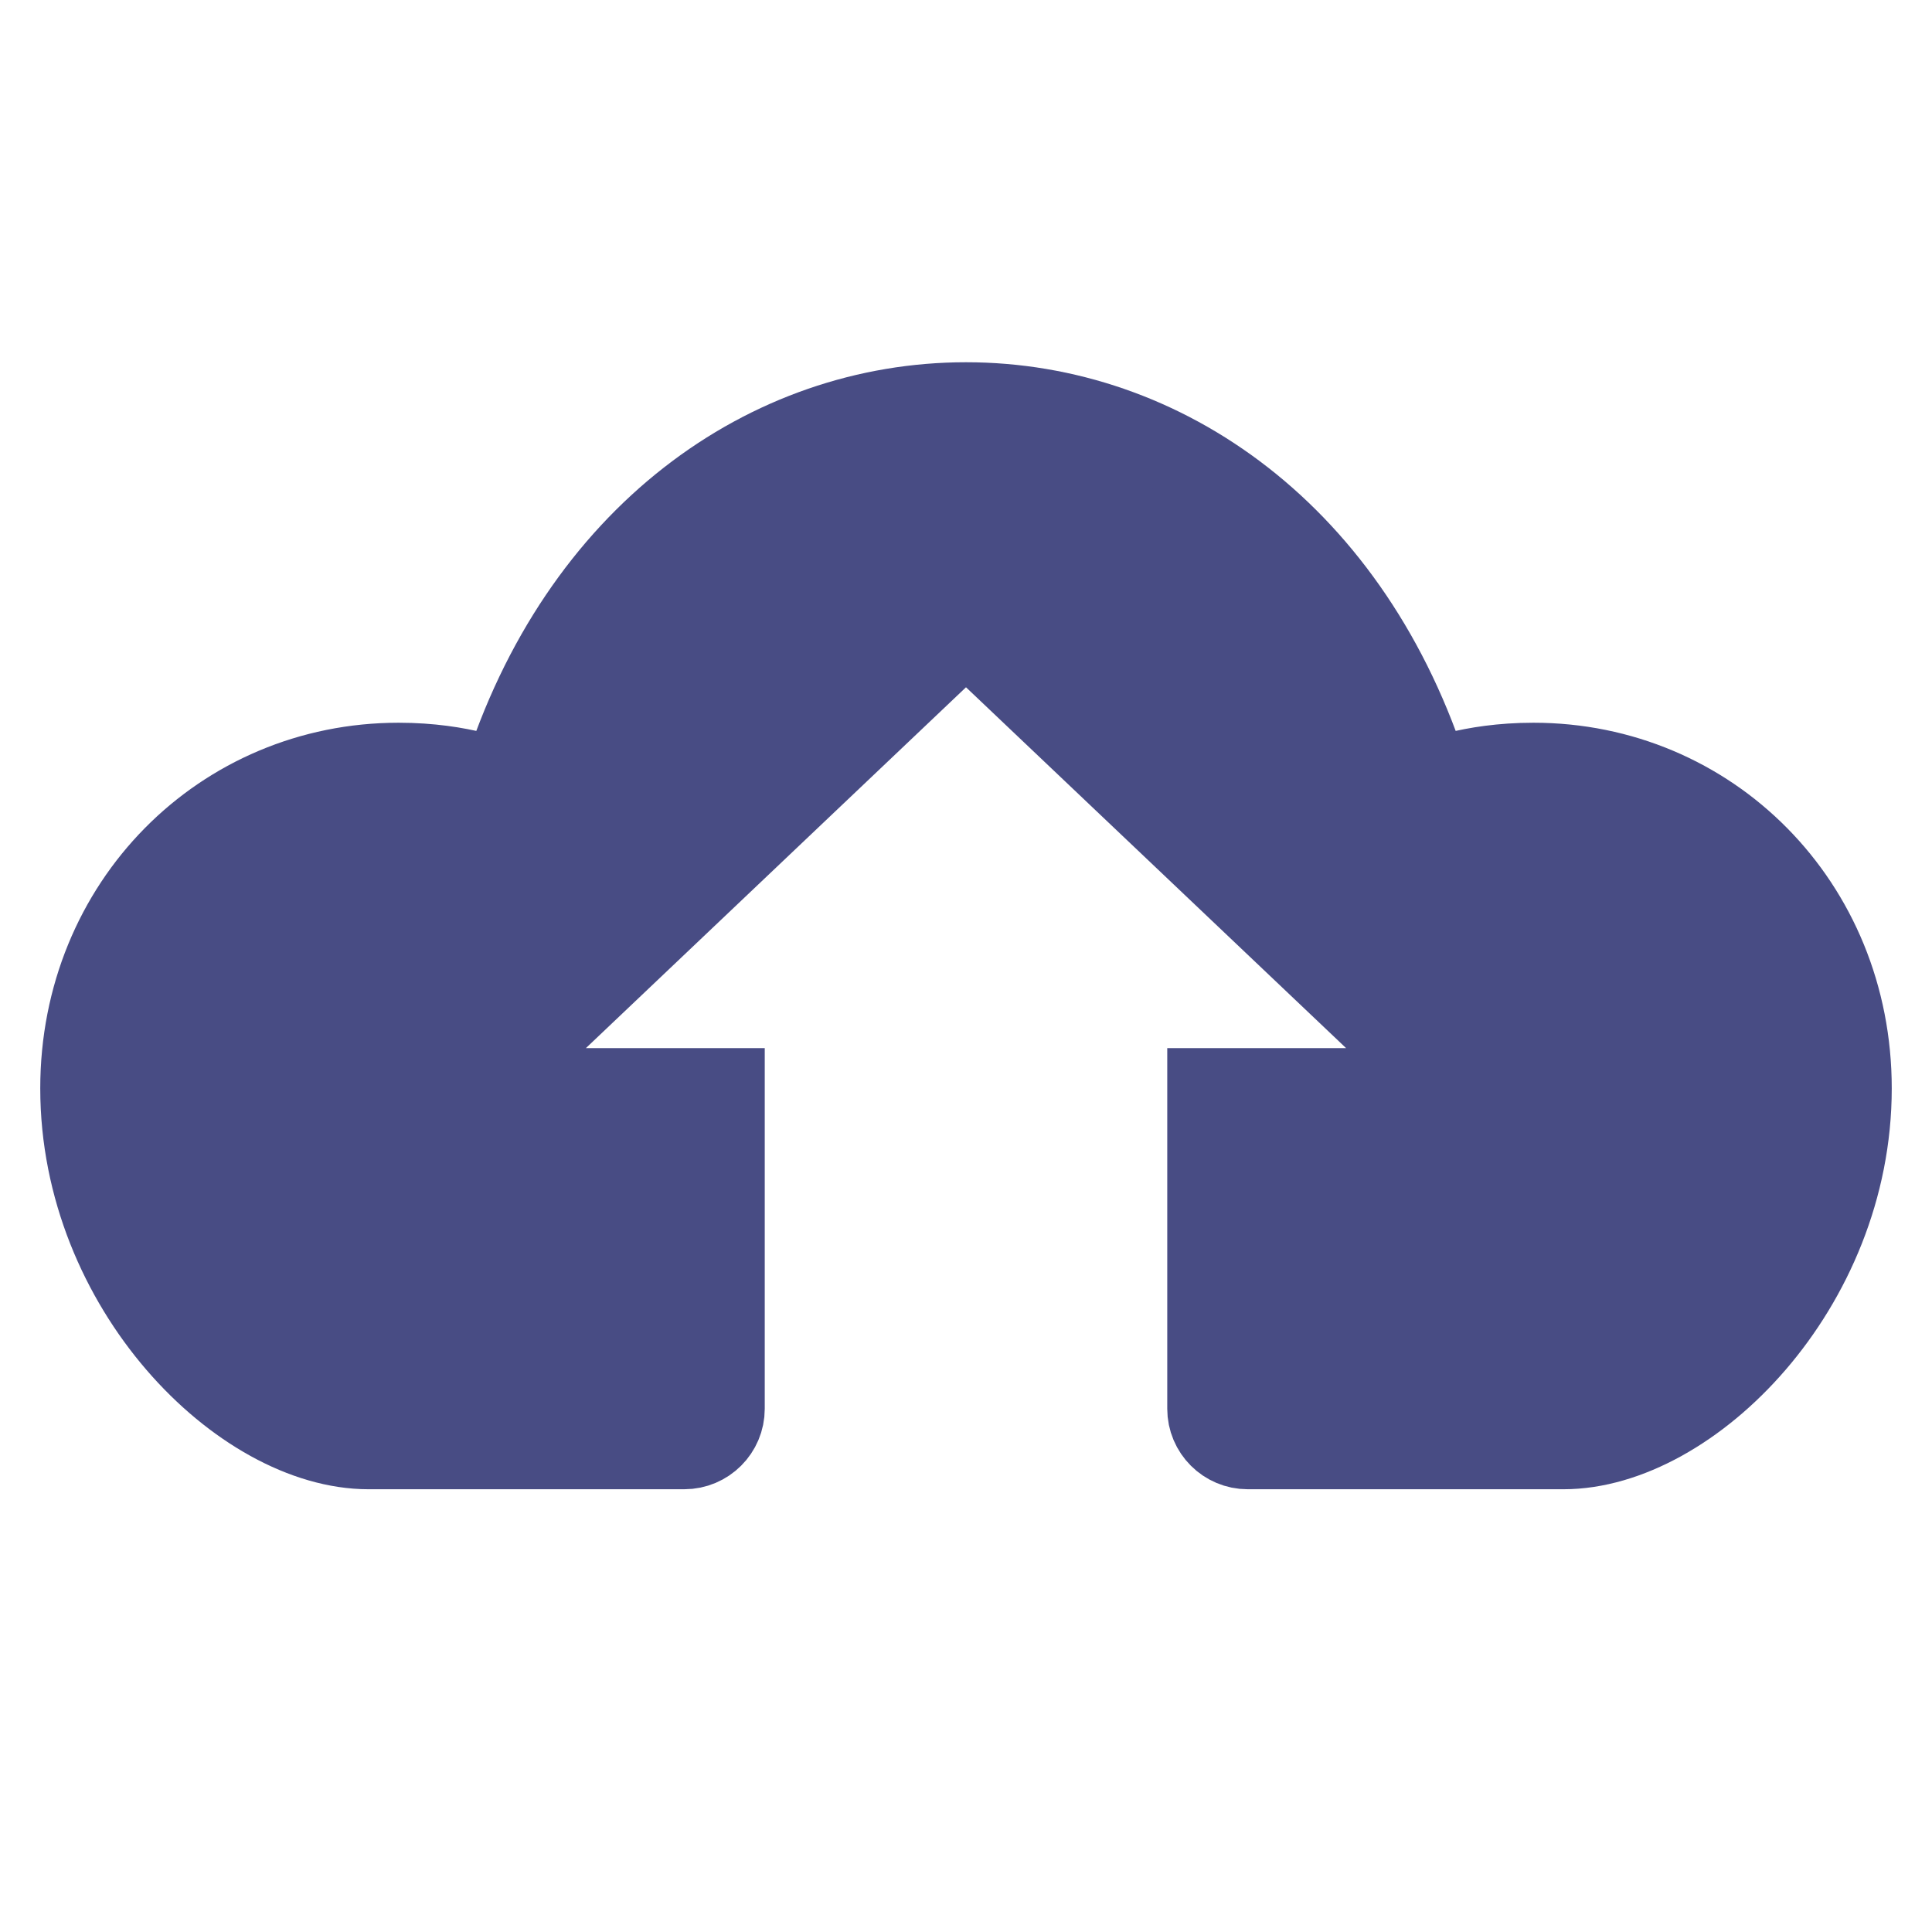 <svg width="24" height="24" viewBox="0 0 24 24" fill="none" xmlns="http://www.w3.org/2000/svg">
<path d="M9 13.52V17.5C9 17.776 8.776 18 8.5 18H4.578C3 18 1 16 1 13.52C1 11.226 2.762 9.478 4.951 9.478C5.752 9.478 6.233 9.697 6.233 9.697C7.194 6.638 9.544 5 12 5C14.456 5 16.806 6.638 17.767 9.697C17.767 9.697 18.248 9.478 19.049 9.478C21.238 9.478 23 11.226 23 13.52C23 16 21 18 19.422 18H15.5C15.224 18 15 17.776 15 17.5V13.52H17.724C17.817 13.52 17.86 13.403 17.788 13.343L12.16 8C12.067 7.923 11.933 7.923 11.84 8L6.212 13.343C6.14 13.403 6.183 13.52 6.276 13.52H9Z" fill="#484C84" stroke="#484C84"/>
</svg>
